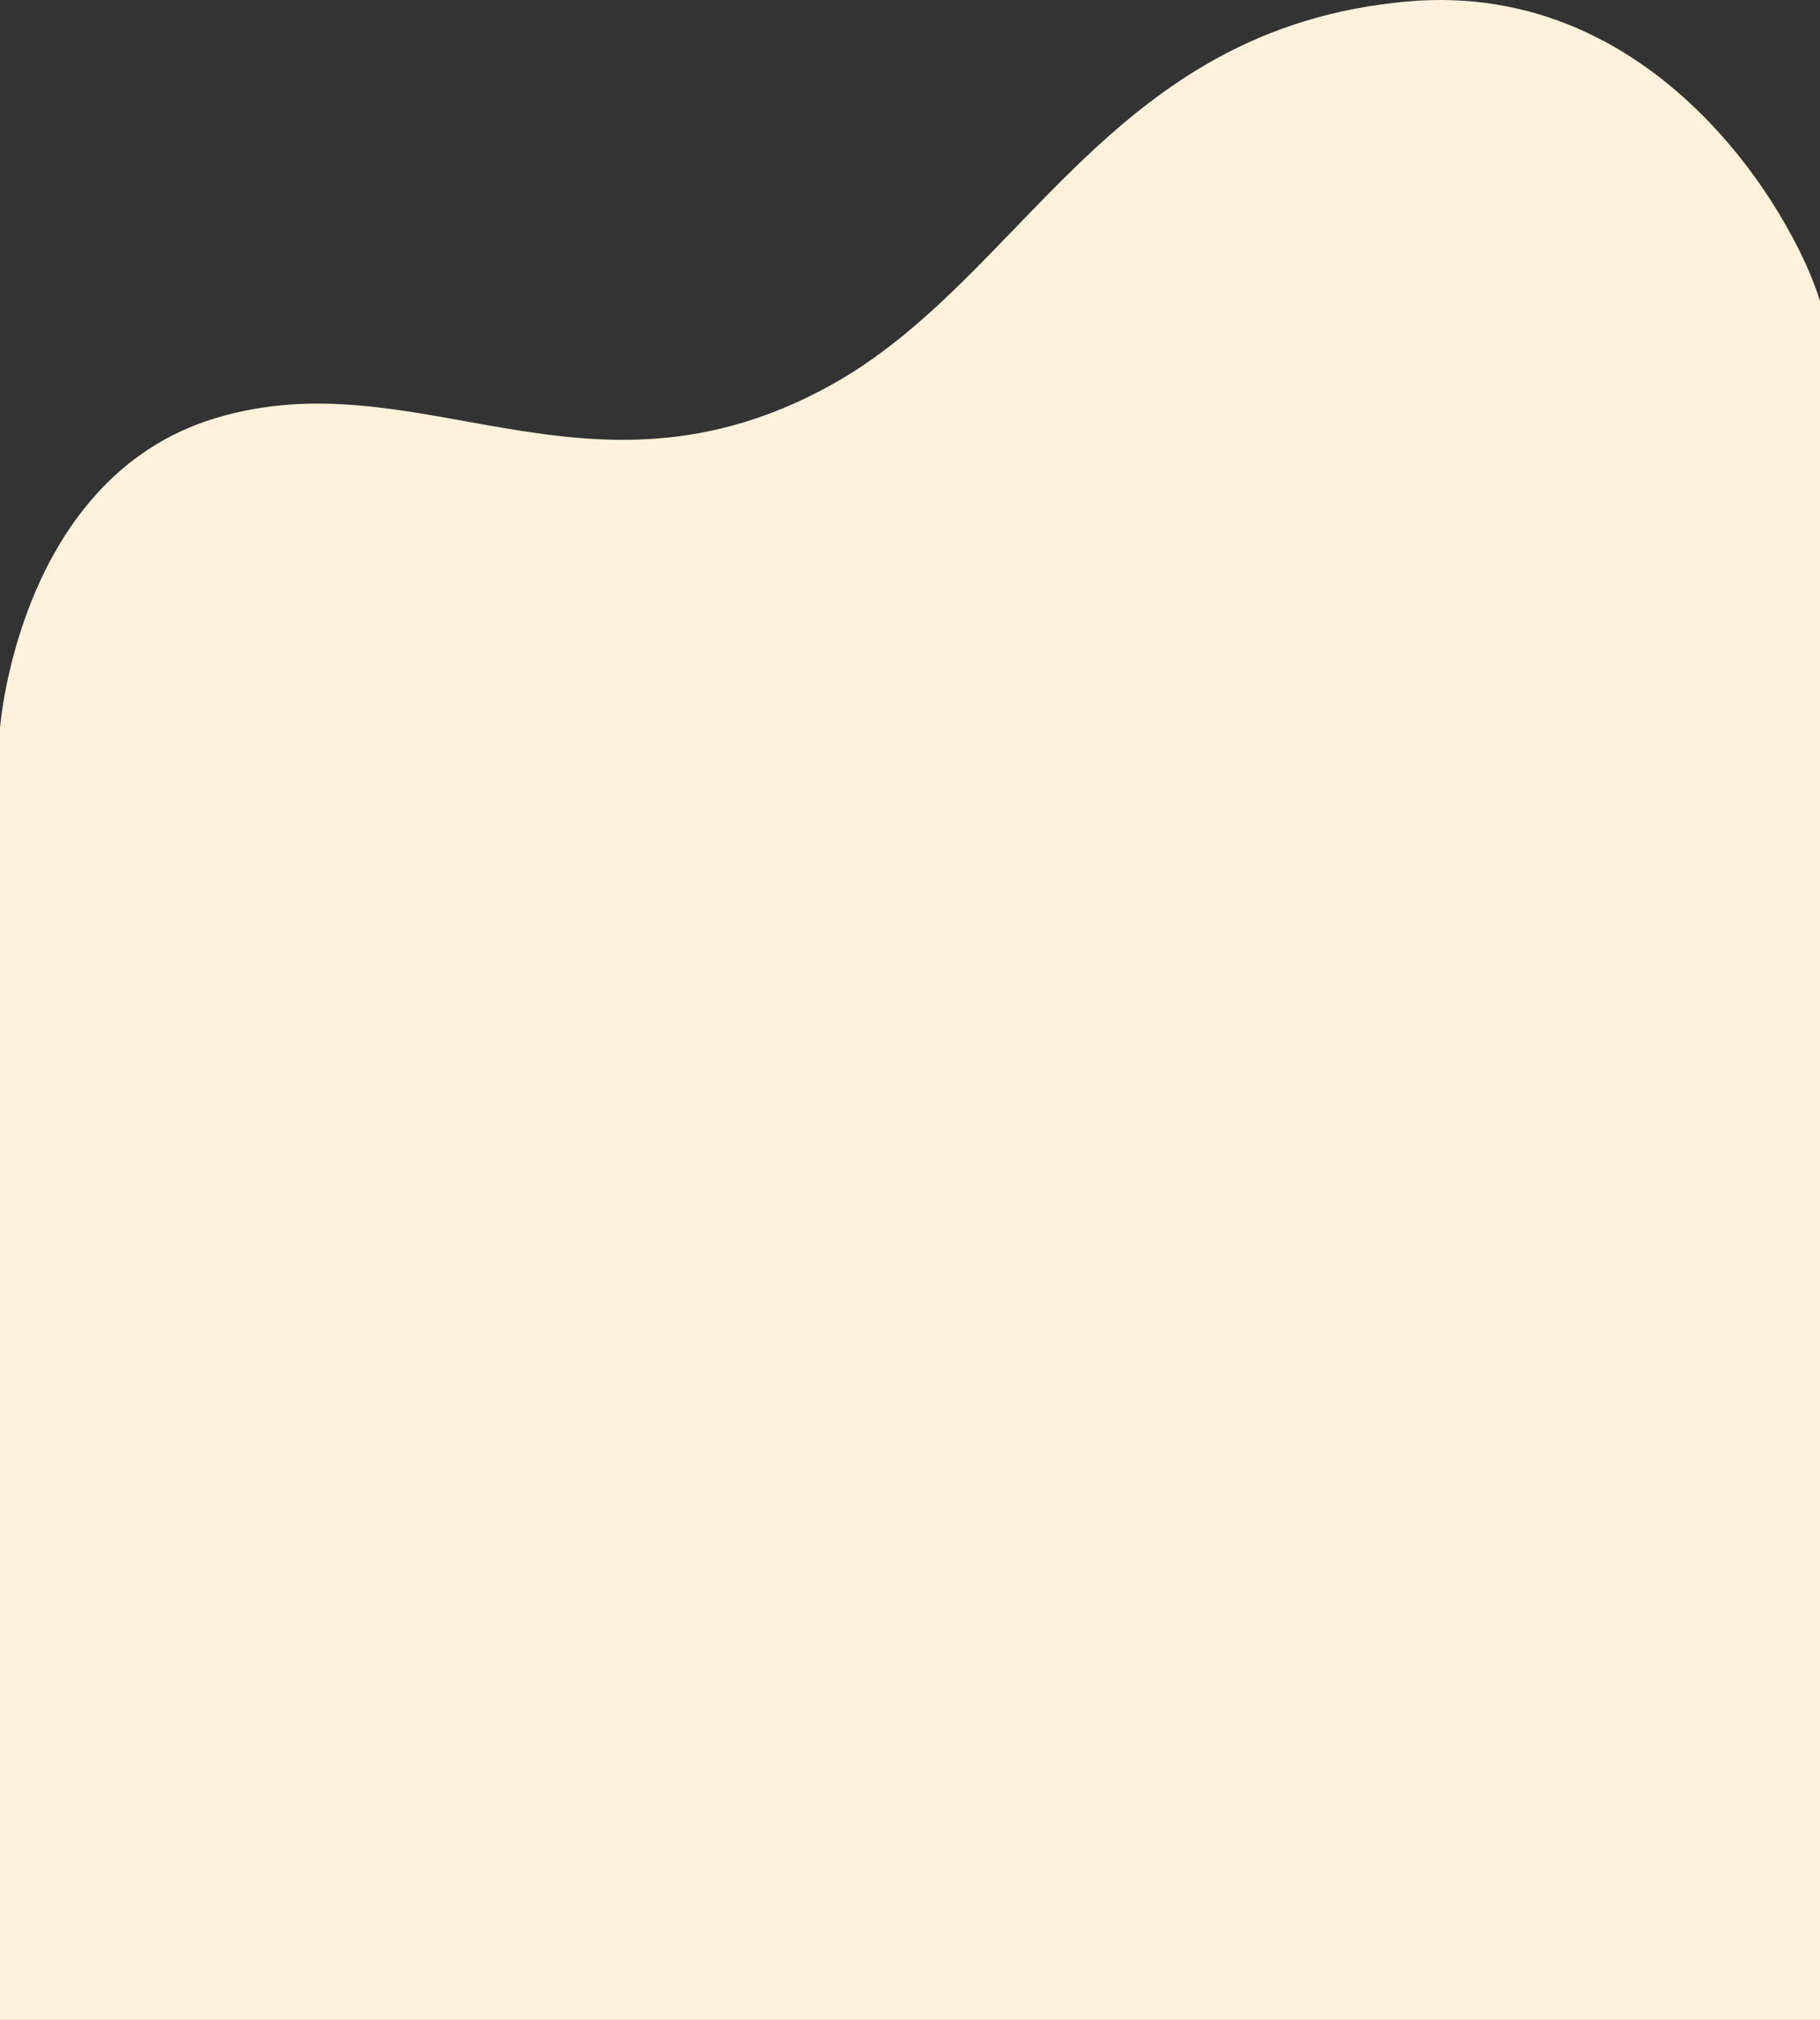<svg id="Background" xmlns="http://www.w3.org/2000/svg" width="1228" height="1362.514" viewBox="0 0 1228 1362.514">
  <rect x="0" y="0" width="1228" height="1362.514" fill="#333333" stroke="none"/>
  <path id="Trazado_102716" data-name="Trazado 102716" d="M1228,2362.514H0V1491.2s12.35-168.524,144.786-208.953c137.426-41.953,251.064,67.5,414.307-21.627,131.654-71.878,187.941-241.7,390.562-259.633,168.43-14.907,260.4,143.2,278.346,201.965Z" transform="translate(0 -1000)" fill="#fff1db"/>
</svg>
